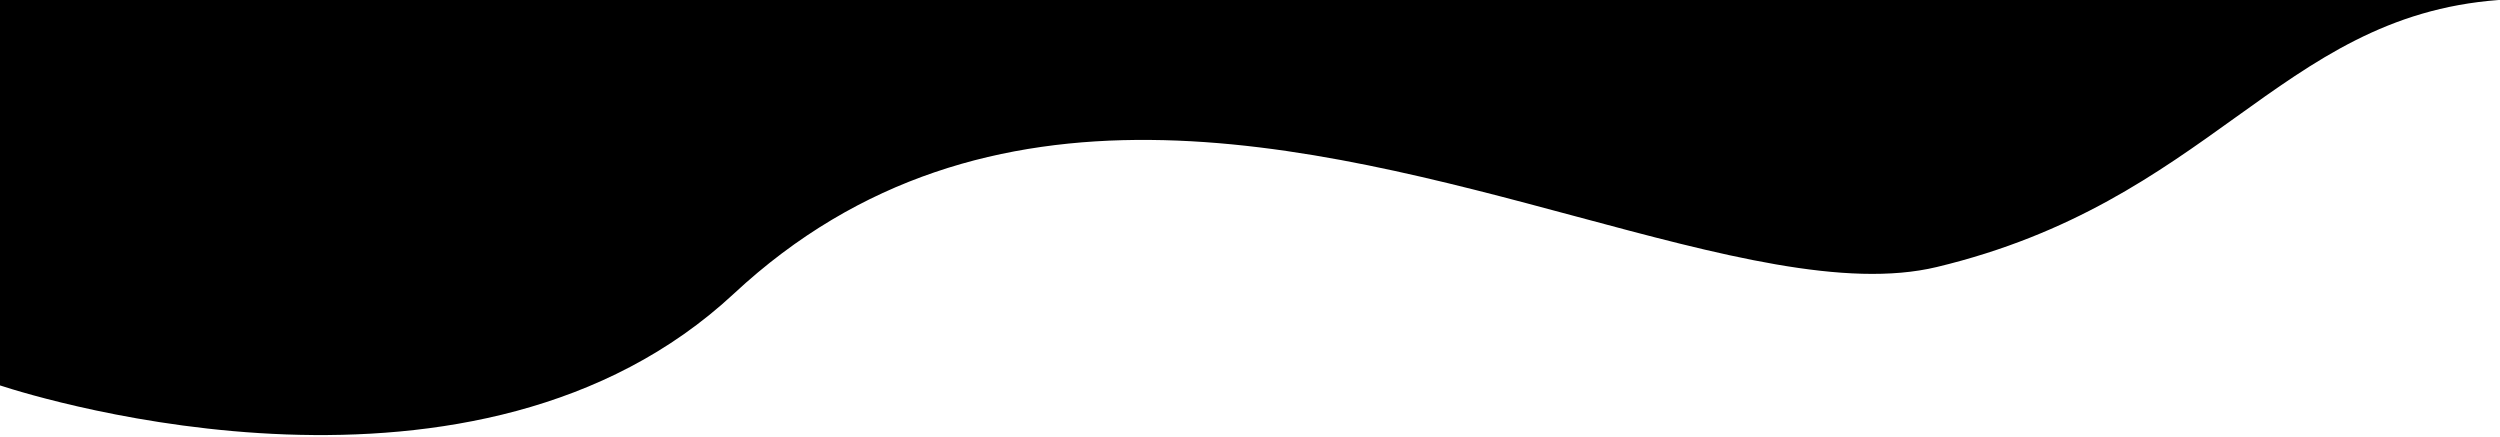 <svg xmlns="http://www.w3.org/2000/svg" fill="none" viewBox="0 0 1150 201"><path fill="#000" fill-rule="evenodd" d="M725.204 99.63c-122.673-32.964-271.206-72.878-387.64 35.472C219.216 245.233 19.177 183.551 0 177.291V0h1149.39c-51.1 3.822-84.23 27.597-121.11 54.062-35.693 25.62-74.901 53.761-137.338 68.759-41.945 10.075-100.145-5.564-165.738-23.19z" clip-rule="evenodd"/></svg>
